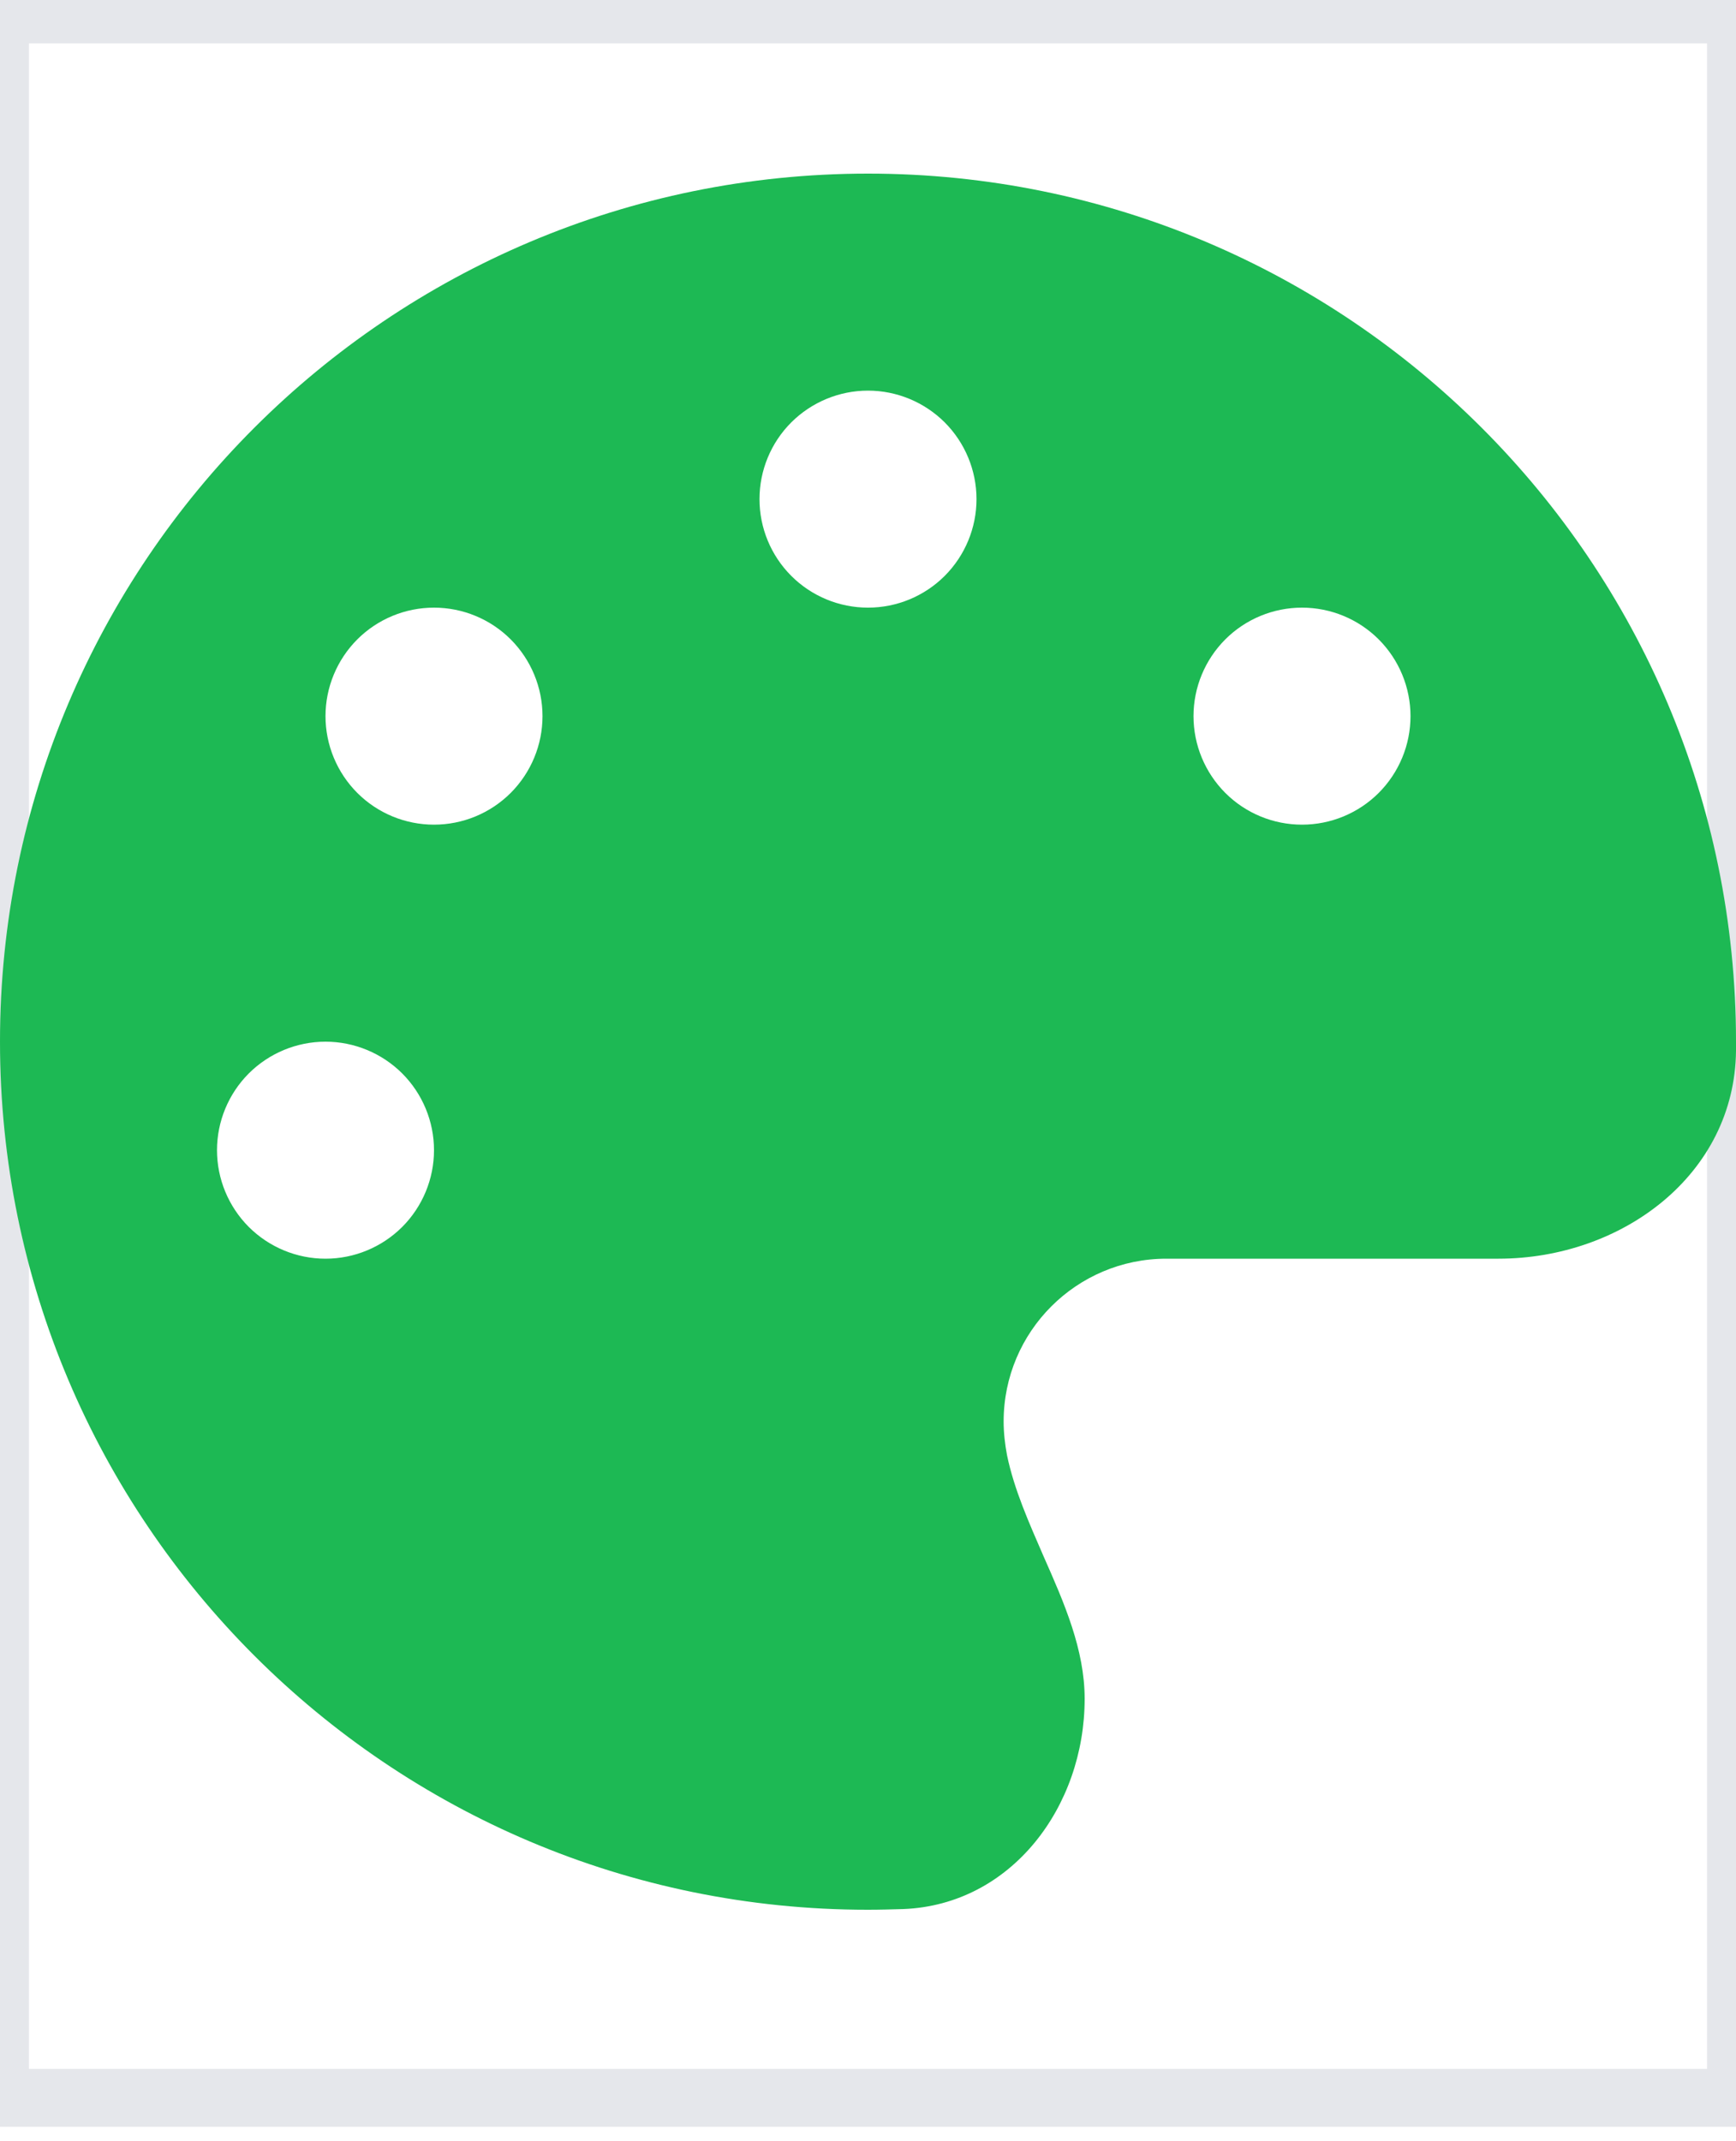 <svg width="30" height="37" viewBox="0 0 30 37" fill="none" xmlns="http://www.w3.org/2000/svg">
<path d="M0 0.25H30V36.25H0V0.25Z" stroke="#E5E7EB"/>
<g clip-path="url(#clip0_11_257)">
<path d="M30 18C30 18.053 30 18.105 30 18.158C29.977 20.297 28.031 21.75 25.893 21.75H20.156C18.604 21.75 17.344 23.01 17.344 24.562C17.344 24.762 17.367 24.955 17.402 25.143C17.525 25.74 17.783 26.314 18.035 26.895C18.393 27.703 18.744 28.506 18.744 29.355C18.744 31.219 17.479 32.912 15.615 32.988C15.41 32.994 15.205 33 14.994 33C6.715 33 0 26.285 0 18C0 9.715 6.715 3 15 3C23.285 3 30 9.715 30 18ZM7.5 19.875C7.5 19.378 7.302 18.901 6.951 18.549C6.599 18.198 6.122 18 5.625 18C5.128 18 4.651 18.198 4.299 18.549C3.948 18.901 3.75 19.378 3.75 19.875C3.75 20.372 3.948 20.849 4.299 21.201C4.651 21.552 5.128 21.75 5.625 21.75C6.122 21.75 6.599 21.552 6.951 21.201C7.302 20.849 7.5 20.372 7.5 19.875ZM7.5 14.25C7.997 14.25 8.474 14.053 8.826 13.701C9.177 13.349 9.375 12.872 9.375 12.375C9.375 11.878 9.177 11.401 8.826 11.049C8.474 10.697 7.997 10.5 7.5 10.5C7.003 10.5 6.526 10.697 6.174 11.049C5.823 11.401 5.625 11.878 5.625 12.375C5.625 12.872 5.823 13.349 6.174 13.701C6.526 14.053 7.003 14.25 7.5 14.25ZM16.875 8.625C16.875 8.128 16.677 7.651 16.326 7.299C15.974 6.948 15.497 6.75 15 6.75C14.503 6.75 14.026 6.948 13.674 7.299C13.322 7.651 13.125 8.128 13.125 8.625C13.125 9.122 13.322 9.599 13.674 9.951C14.026 10.303 14.503 10.5 15 10.5C15.497 10.5 15.974 10.303 16.326 9.951C16.677 9.599 16.875 9.122 16.875 8.625ZM22.5 14.25C22.997 14.25 23.474 14.053 23.826 13.701C24.177 13.349 24.375 12.872 24.375 12.375C24.375 11.878 24.177 11.401 23.826 11.049C23.474 10.697 22.997 10.5 22.5 10.5C22.003 10.5 21.526 10.697 21.174 11.049C20.823 11.401 20.625 11.878 20.625 12.375C20.625 12.872 20.823 13.349 21.174 13.701C21.526 14.053 22.003 14.25 22.5 14.25Z" fill="#1DB954"/>
</g>
<defs>
<clipPath id="clip0_11_257">
<path d="M0 3H30V33H0V3Z" fill="white"/>
</clipPath>
</defs>
</svg>
